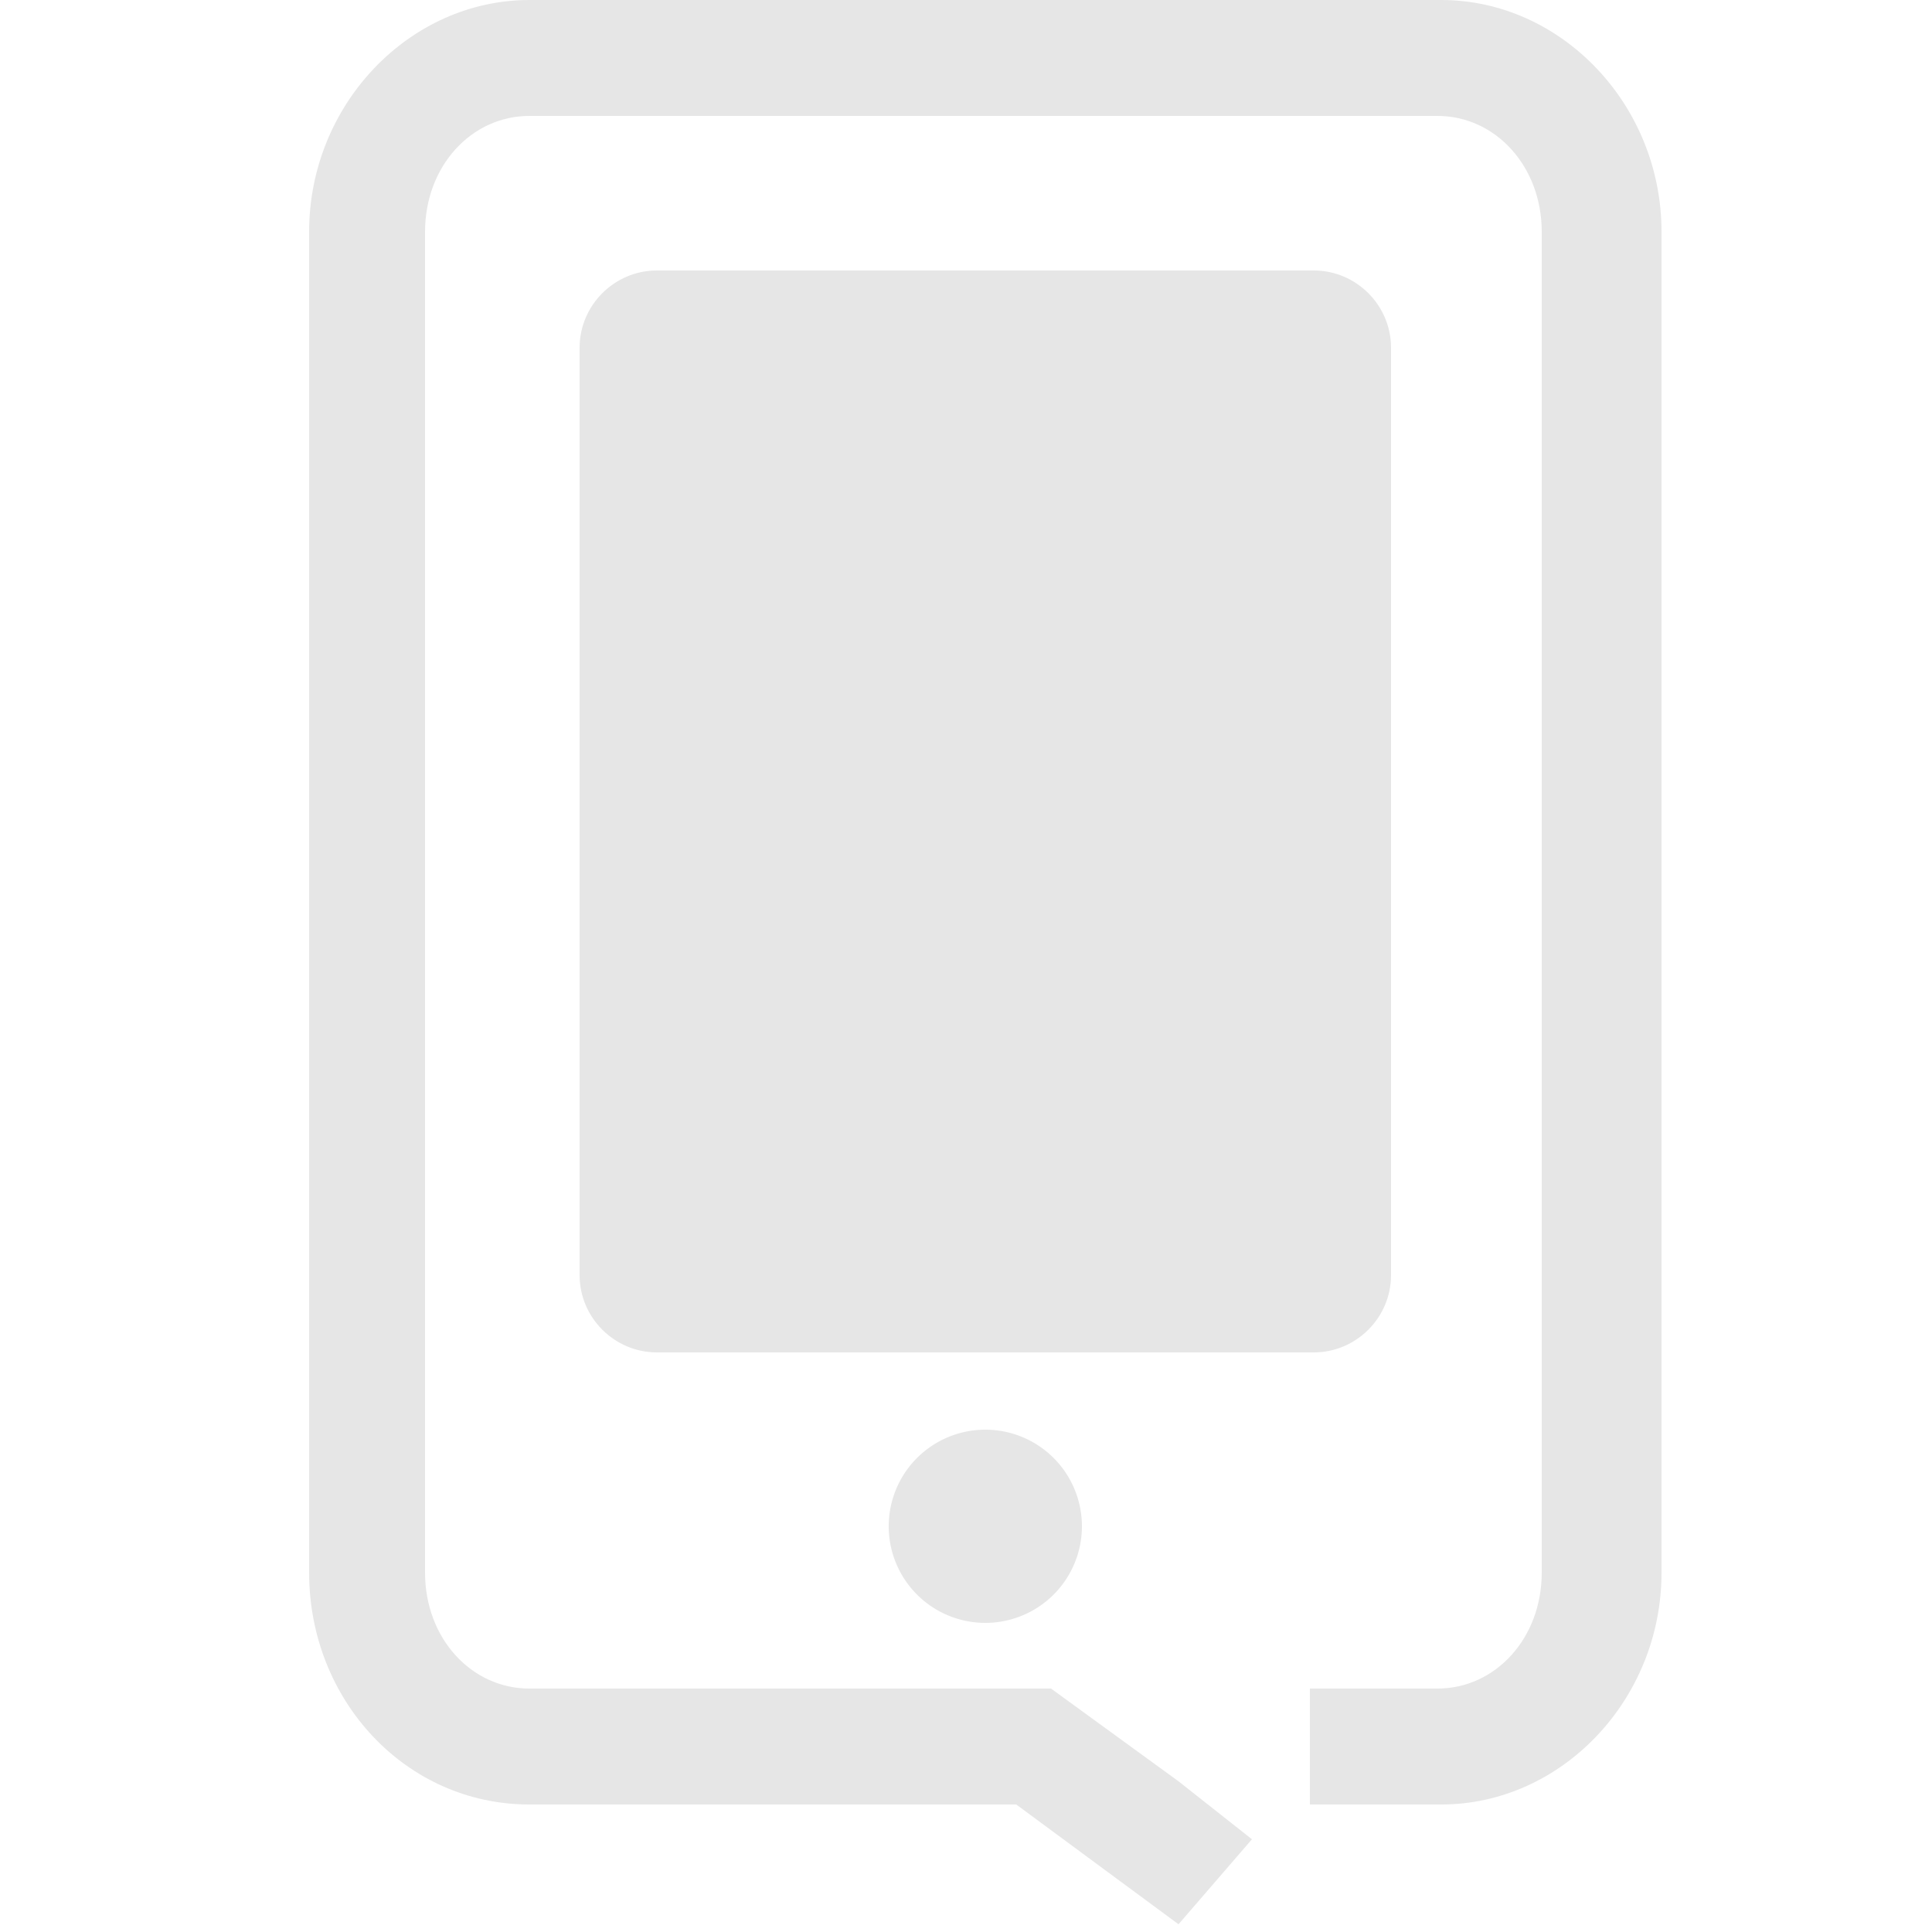 <?xml version="1.0" standalone="no"?><!DOCTYPE svg PUBLIC "-//W3C//DTD SVG 1.1//EN" "http://www.w3.org/Graphics/SVG/1.1/DTD/svg11.dtd"><svg t="1546424430740" class="icon" style="" viewBox="0 0 1024 1024" version="1.1" xmlns="http://www.w3.org/2000/svg" p-id="1928" xmlns:xlink="http://www.w3.org/1999/xlink" width="40" height="40"><defs><style type="text/css"></style></defs><path d="M348.16 143.36h348.16c22.528 0 40.96 18.432 40.96 40.96v491.52c0 22.528-18.432 40.96-40.96 40.96H348.16c-22.528 0-40.96-18.432-40.96-40.96V184.32c0-22.528 18.432-40.96 40.96-40.96z" fill="#e6e6e6" p-id="1929"></path><path d="M522.24 808.96m-51.2 0a51.2 51.2 0 1 0 102.4 0 51.2 51.2 0 1 0-102.4 0Z" fill="#e6e6e6" p-id="1930"></path><path d="M440.32 389.12c-16.384 0-30.72-14.336-30.72-30.72s14.336-30.72 30.72-30.72 30.72 14.336 30.72 30.72-14.336 30.72-30.72 30.72z m143.36 0c-16.384 0-30.72-14.336-30.72-30.72s14.336-30.72 30.72-30.72 30.72 14.336 30.72 30.72-14.336 30.72-30.72 30.72zM450.56 471.04c0-12.288 8.192-20.48 20.48-20.48s20.48 8.192 20.48 20.48 8.192 20.48 20.48 20.48 20.48-8.192 20.48-20.48 8.192-20.48 20.48-20.48 20.48 8.192 20.48 20.48c0 34.816-26.624 61.44-61.44 61.44s-61.44-26.624-61.44-61.44z" fill="#e6e6e6" p-id="1931"></path><path d="M763.904 0H280.576C217.088 0 163.84 55.296 163.84 122.88v710.656c0 67.584 51.2 122.88 116.736 122.88h258.048l86.016 63.488 38.912-45.056-38.912-30.72-67.584-49.152H280.576c-30.72 0-55.296-26.624-55.296-61.44V122.88c0-34.816 24.576-61.44 55.296-61.44h481.28c30.72 0 55.296 26.624 55.296 61.44v710.656c0 34.816-24.576 61.44-55.296 61.44h-67.584v61.44h69.632c63.488 0 116.736-55.296 116.736-122.88V122.88c0-67.584-53.248-122.88-116.736-122.88z" fill="#e6e6e6" p-id="1932"></path></svg>